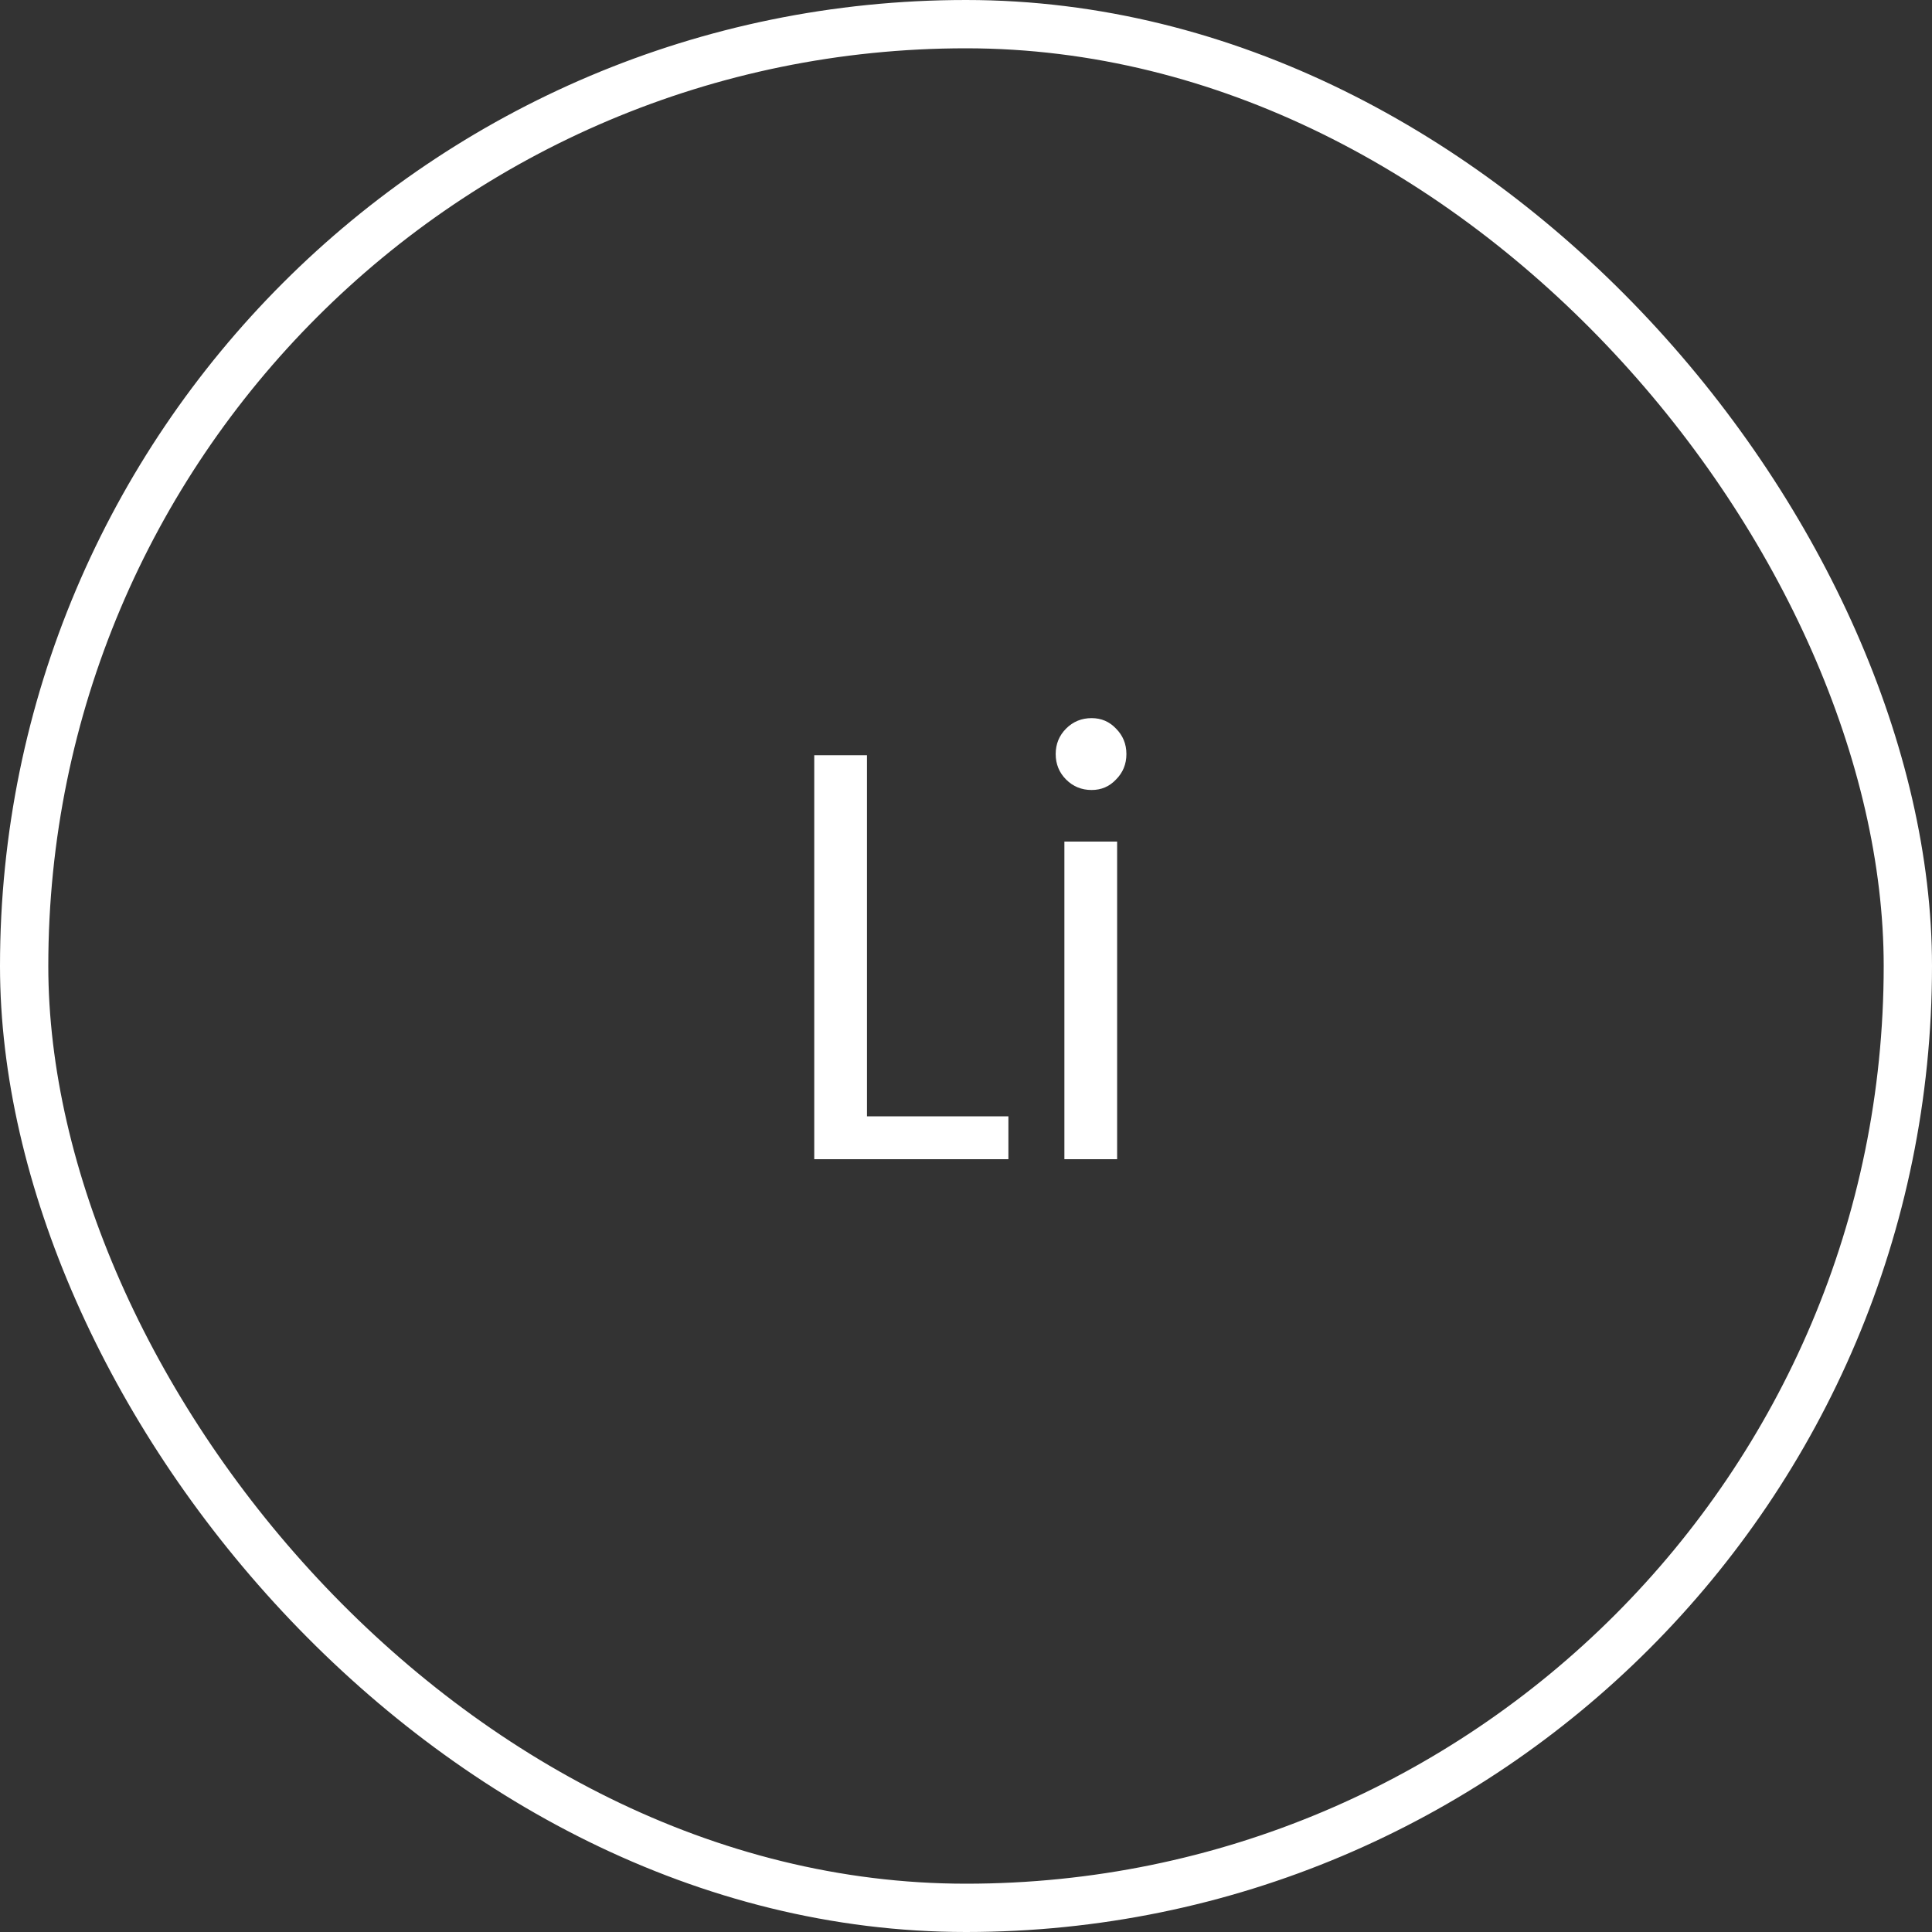 <svg width="40" height="40" viewBox="0 0 40 40" fill="none" xmlns="http://www.w3.org/2000/svg">
<rect x="0" y="0" width="40" height="40" fill="#333333" stroke="none"/>
<rect x="0.5" y="0.5" width="39" height="39" rx="19.5" stroke="white"/>
<path d="M17.95 23.112H20.878V24H16.858V15.636H17.95V23.112ZM22.601 16.356C22.393 16.356 22.217 16.284 22.073 16.14C21.929 15.996 21.857 15.82 21.857 15.612C21.857 15.404 21.929 15.228 22.073 15.084C22.217 14.94 22.393 14.868 22.601 14.868C22.801 14.868 22.969 14.94 23.105 15.084C23.249 15.228 23.321 15.404 23.321 15.612C23.321 15.82 23.249 15.996 23.105 16.14C22.969 16.284 22.801 16.356 22.601 16.356ZM23.129 17.424V24H22.037V17.424H23.129Z" fill="white"/>
</svg>
